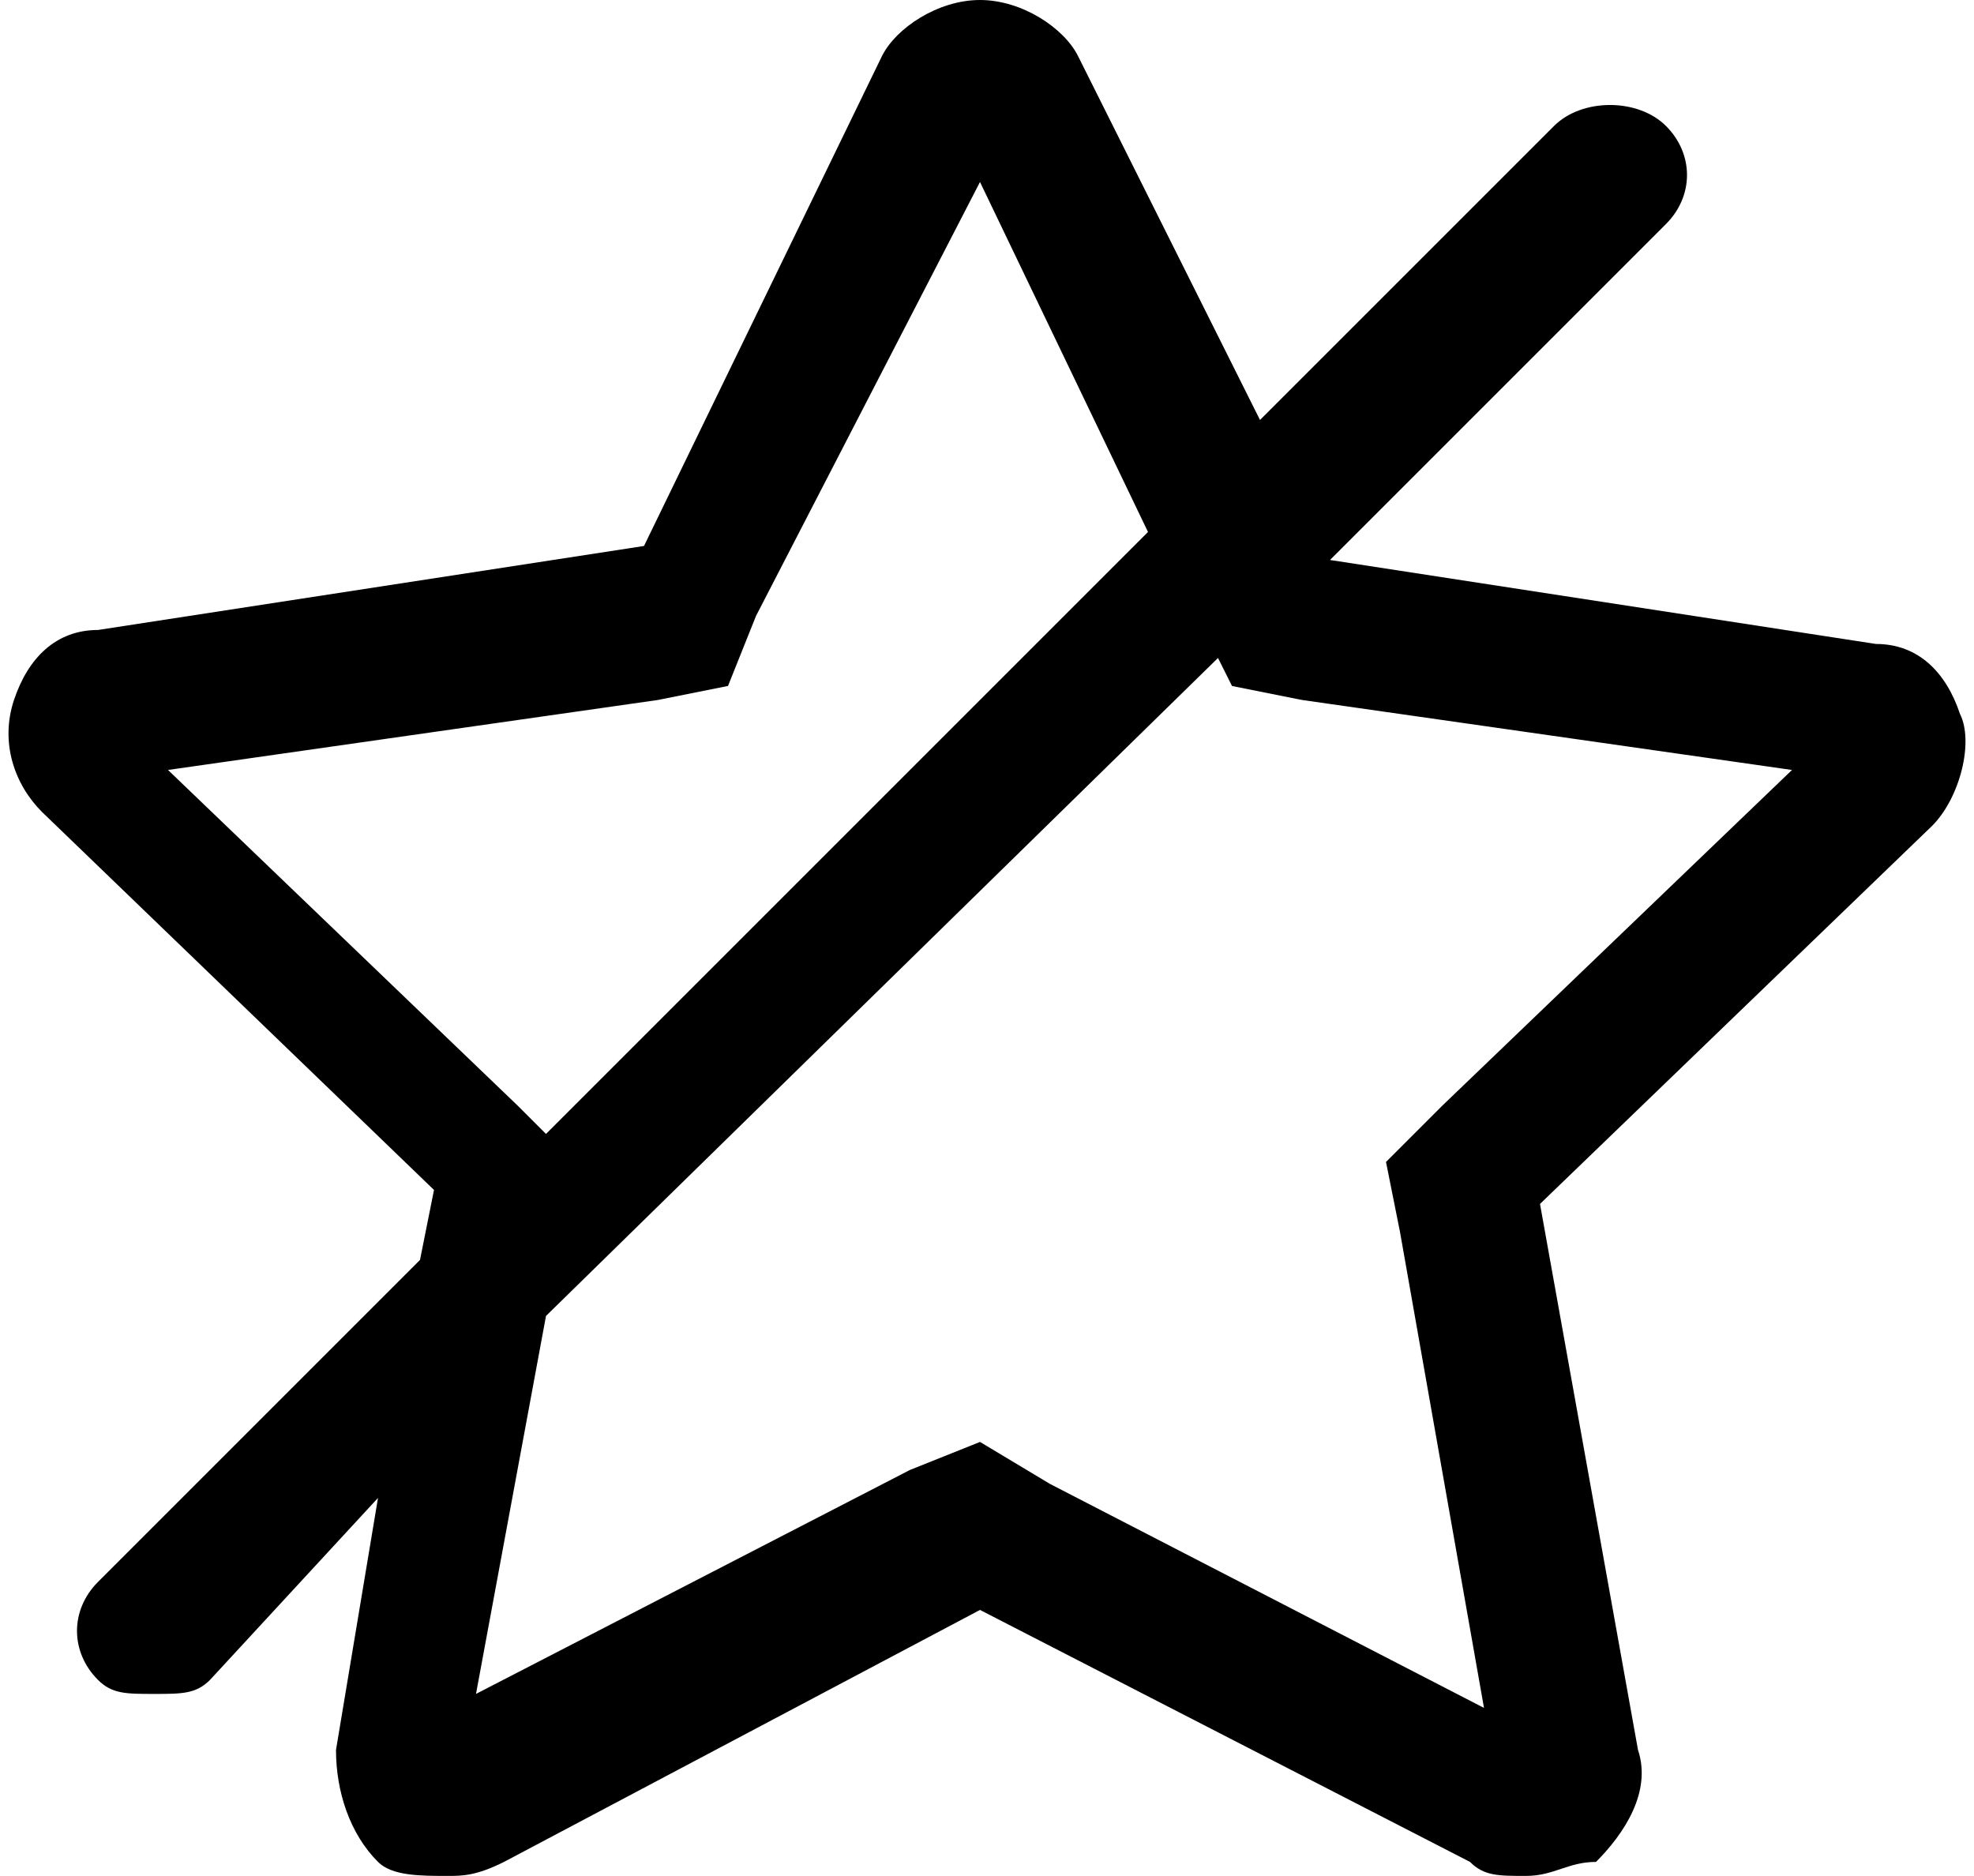 <svg xmlns="http://www.w3.org/2000/svg" viewBox="0 0 14.1 13.4"><path d="M14 5.1c-.1-.3-.3-.5-.6-.5L9.5 4l2.4-2.4c.2-.2.2-.5 0-.7s-.6-.2-.8 0L9 3 7.7.4C7.6.2 7.3 0 7 0c-.3 0-.6.2-.7.4L4.6 3.9l-3.9.6c-.3 0-.5.2-.6.5-.1.3 0 .6.2.8l2.8 2.7L3 9 .7 11.3c-.2.2-.2.5 0 .7.1.1.2.1.4.1s.3 0 .4-.1l1.2-1.3-.3 1.8c0 .3.1.6.3.8.1.1.3.1.5.1.1 0 .2 0 .4-.1L7 11.5l3.5 1.8c.1.1.2.1.4.1s.3-.1.5-.1c.2-.2.4-.5.3-.8L11 8.6l2.8-2.7c.2-.2.3-.6.2-.8zM3.7 7.9L1.2 5.5 4.7 5l.5-.1.2-.5L7 1.3l1.2 2.5-4.3 4.3-.2-.2zm6.6 0l-.4.4.1.5.6 3.4-3.1-1.6-.5-.3-.5.2-3.1 1.6.5-2.7 4.8-4.7.1.2.5.1 3.5.5-2.5 2.4z"/></svg>